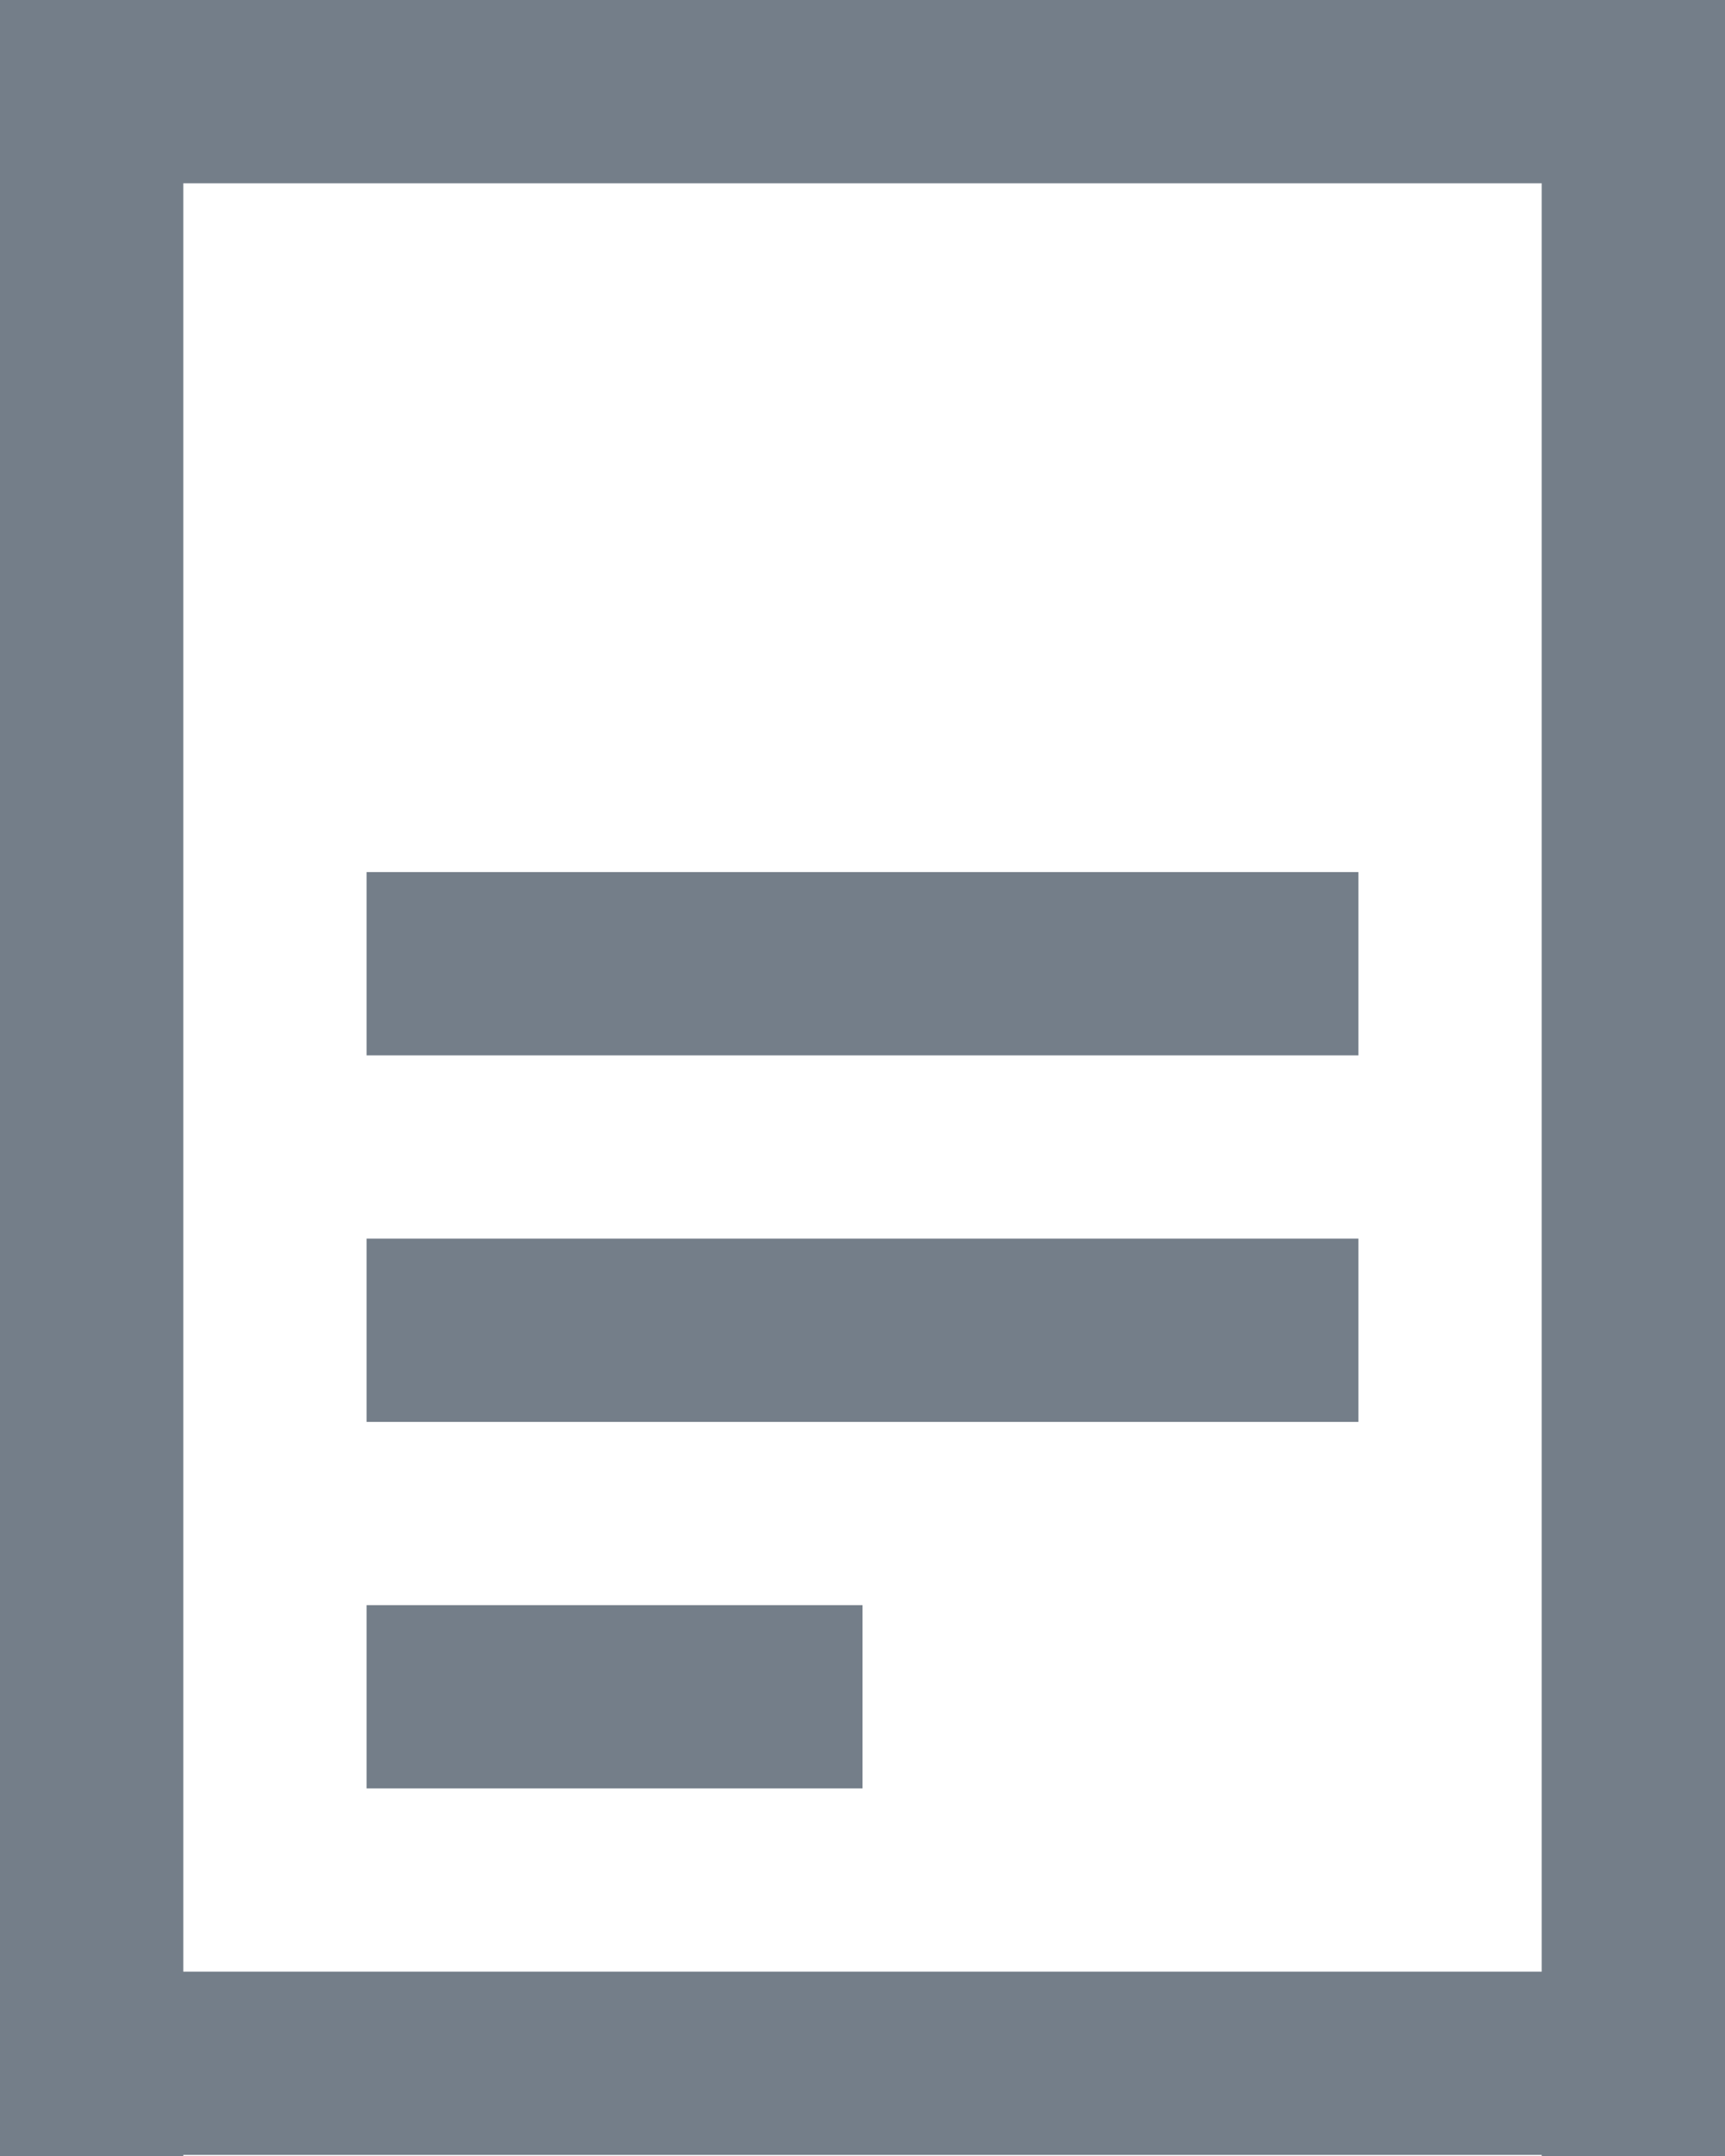 <svg id="Слой_1" data-name="Слой 1" xmlns="http://www.w3.org/2000/svg" viewBox="0 0 16 20">
  <defs>
    <style>
      .cls-1 {
        fill: #747e89;
      }
    </style>
  </defs>
  <title>icon_doc_gray</title>
  <rect class="cls-1" width="16" height="1.7"/>
  <rect class="cls-1" width="1.7" height="20"/>
  <rect class="cls-1" x="3.4" y="14.89" width="4.6" height="1.7"/>
  <rect class="cls-1" x="14.3" width="1.7" height="20"/>
  <rect class="cls-1" y="18.29" width="16" height="1.7"/>
  <rect class="cls-1" x="3.4" y="11.49" width="9.2" height="1.7"/>
  <rect class="cls-1" x="3.4" y="8.09" width="9.2" height="1.7"/>
</svg>
